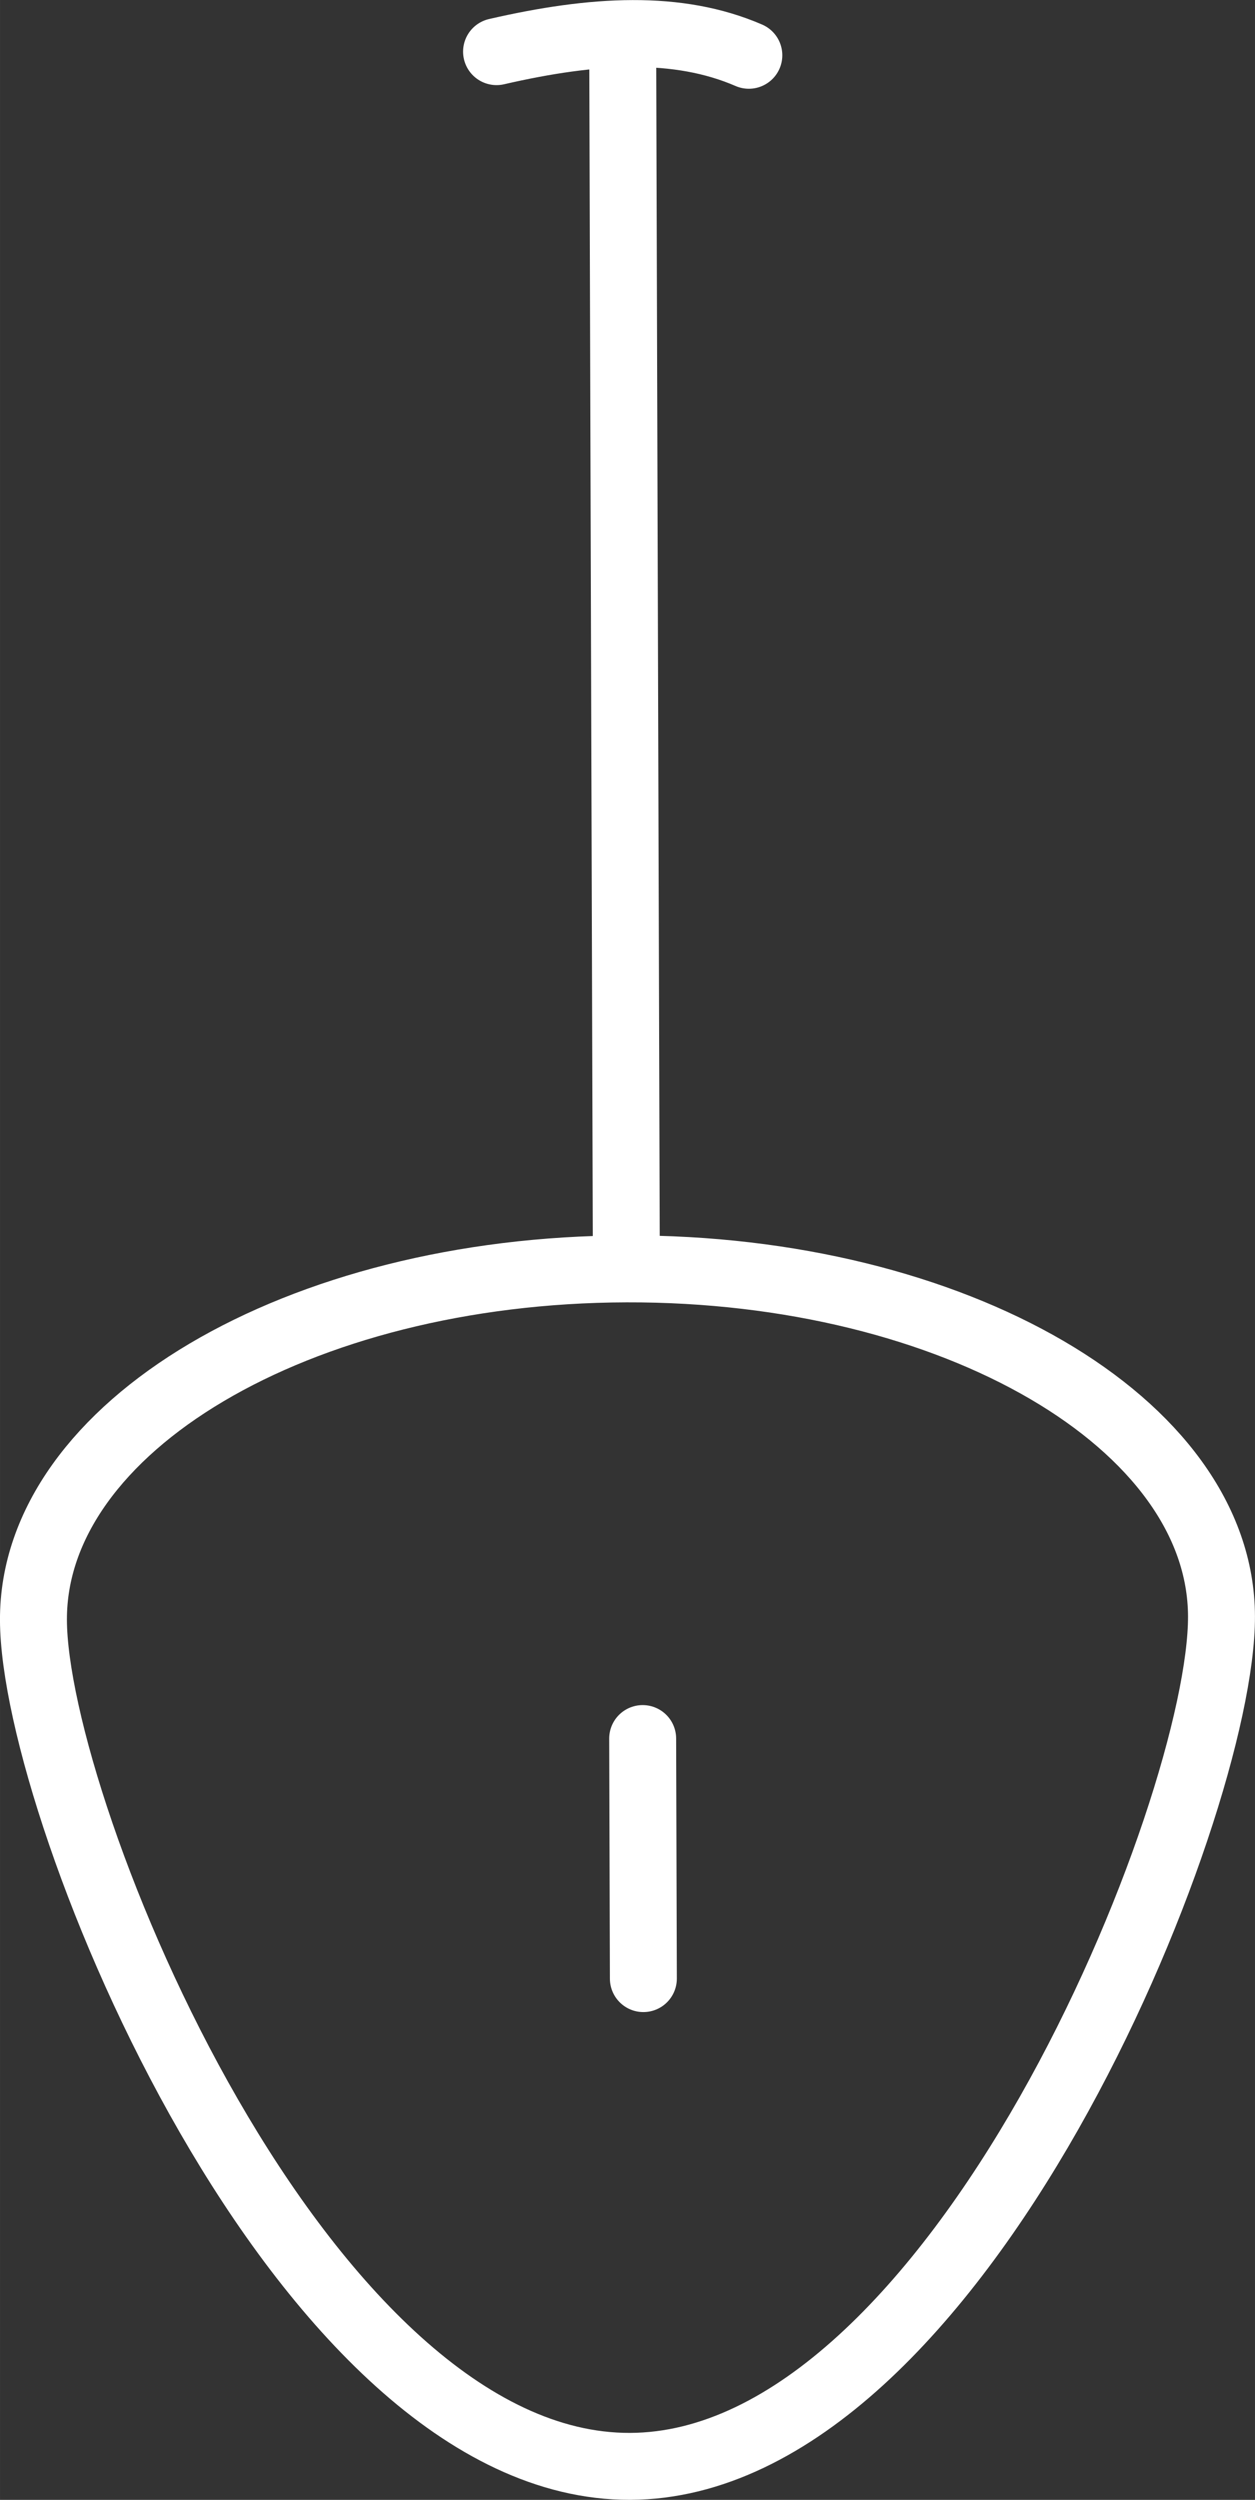 <?xml version="1.0" encoding="UTF-8" standalone="no"?>
<!-- Created with Inkscape (http://www.inkscape.org/) -->

<svg
   xmlns:dc="http://purl.org/dc/elements/1.1/"
   xmlns:cc="http://creativecommons.org/ns#"
   xmlns:rdf="http://www.w3.org/1999/02/22-rdf-syntax-ns#"
   xmlns:svg="http://www.w3.org/2000/svg"
   xmlns="http://www.w3.org/2000/svg"
   xmlns:sodipodi="http://sodipodi.sourceforge.net/DTD/sodipodi-0.dtd"
   xmlns:inkscape="http://www.inkscape.org/namespaces/inkscape"
   width="6.048mm"
   height="12.047mm"
   viewBox="0 0 21.43 42.687"
   id="svg7343"
   version="1.1"
   inkscape:version="0.91 r13725"
   sodipodi:docname="plantaciones.svg">
  <rect x="0" y="0" width="21.43" height="42.687" fill="#333333" stroke="none"/>
  <defs
     id="defs7345" />
  <sodipodi:namedview
     id="base"
     pagecolor="#ffffff"
     bordercolor="#666666"
     borderopacity="1.0"
     inkscape:pageopacity="0.0"
     inkscape:pageshadow="2"
     inkscape:zoom="2.8"
     inkscape:cx="4.9259077"
     inkscape:cy="-10.210255"
     inkscape:document-units="px"
     inkscape:current-layer="layer1"
     showgrid="false"
     fit-margin-top="0"
     fit-margin-left="0"
     fit-margin-right="0"
     fit-margin-bottom="0"
     inkscape:window-width="1024"
     inkscape:window-height="744"
     inkscape:window-x="0"
     inkscape:window-y="24"
     inkscape:window-maximized="1" />
  <g
     inkscape:label="Capa 1"
     inkscape:groupmode="layer"
     id="layer1"
     transform="translate(56.429,-265.305)">
    <g
       id="g251"
       transform="translate(3041.854,272.378)">
      <g
         id="g253">
        <path
           stroke-miterlimit="22.926"
           d="m -3097.712,20.588 c -0.01,-3.294 4.52,-5.978 10.125,-5.994 5.6,-0.017 10.153,2.639 10.162,5.933 0.01,3.292 -4.5,14.498 -10.101,14.515 -5.605,0.016 -10.177,-11.162 -10.186,-14.454 z"
           id="path255"
           inkscape:connector-curvature="0"
           style="fill:none;stroke:#ffffff;stroke-width:1.143;stroke-linecap:round;stroke-linejoin:round;stroke-miterlimit:22.926" />
        <line
           stroke-miterlimit="22.926"
           x1="-3087.649"
           y1="-5.995"
           x2="-3087.589"
           y2="14.101"
           id="line257"
           style="fill:none;stroke:#ffffff;stroke-width:1.143;stroke-linecap:round;stroke-linejoin:round;stroke-miterlimit:22.926" />
        <path
           stroke-miterlimit="22.926"
           d="m -3089.804,-6.191 c 1.662,-0.383 3.098,-0.462 4.308,0.062"
           id="path259"
           inkscape:connector-curvature="0"
           style="fill:none;stroke:#ffffff;stroke-width:1.143;stroke-linecap:round;stroke-linejoin:round;stroke-miterlimit:22.926" />
      </g>
      <g
         id="g261">
        <line
           stroke-miterlimit="22.926"
           x1="-3087.309"
           y1="22.614"
           x2="-3087.297"
           y2="26.713"
           id="line263"
           style="fill:none;stroke:#ffffff;stroke-width:1.143;stroke-linecap:round;stroke-linejoin:round;stroke-miterlimit:22.926" />
      </g>
    </g>
  </g>
</svg>

